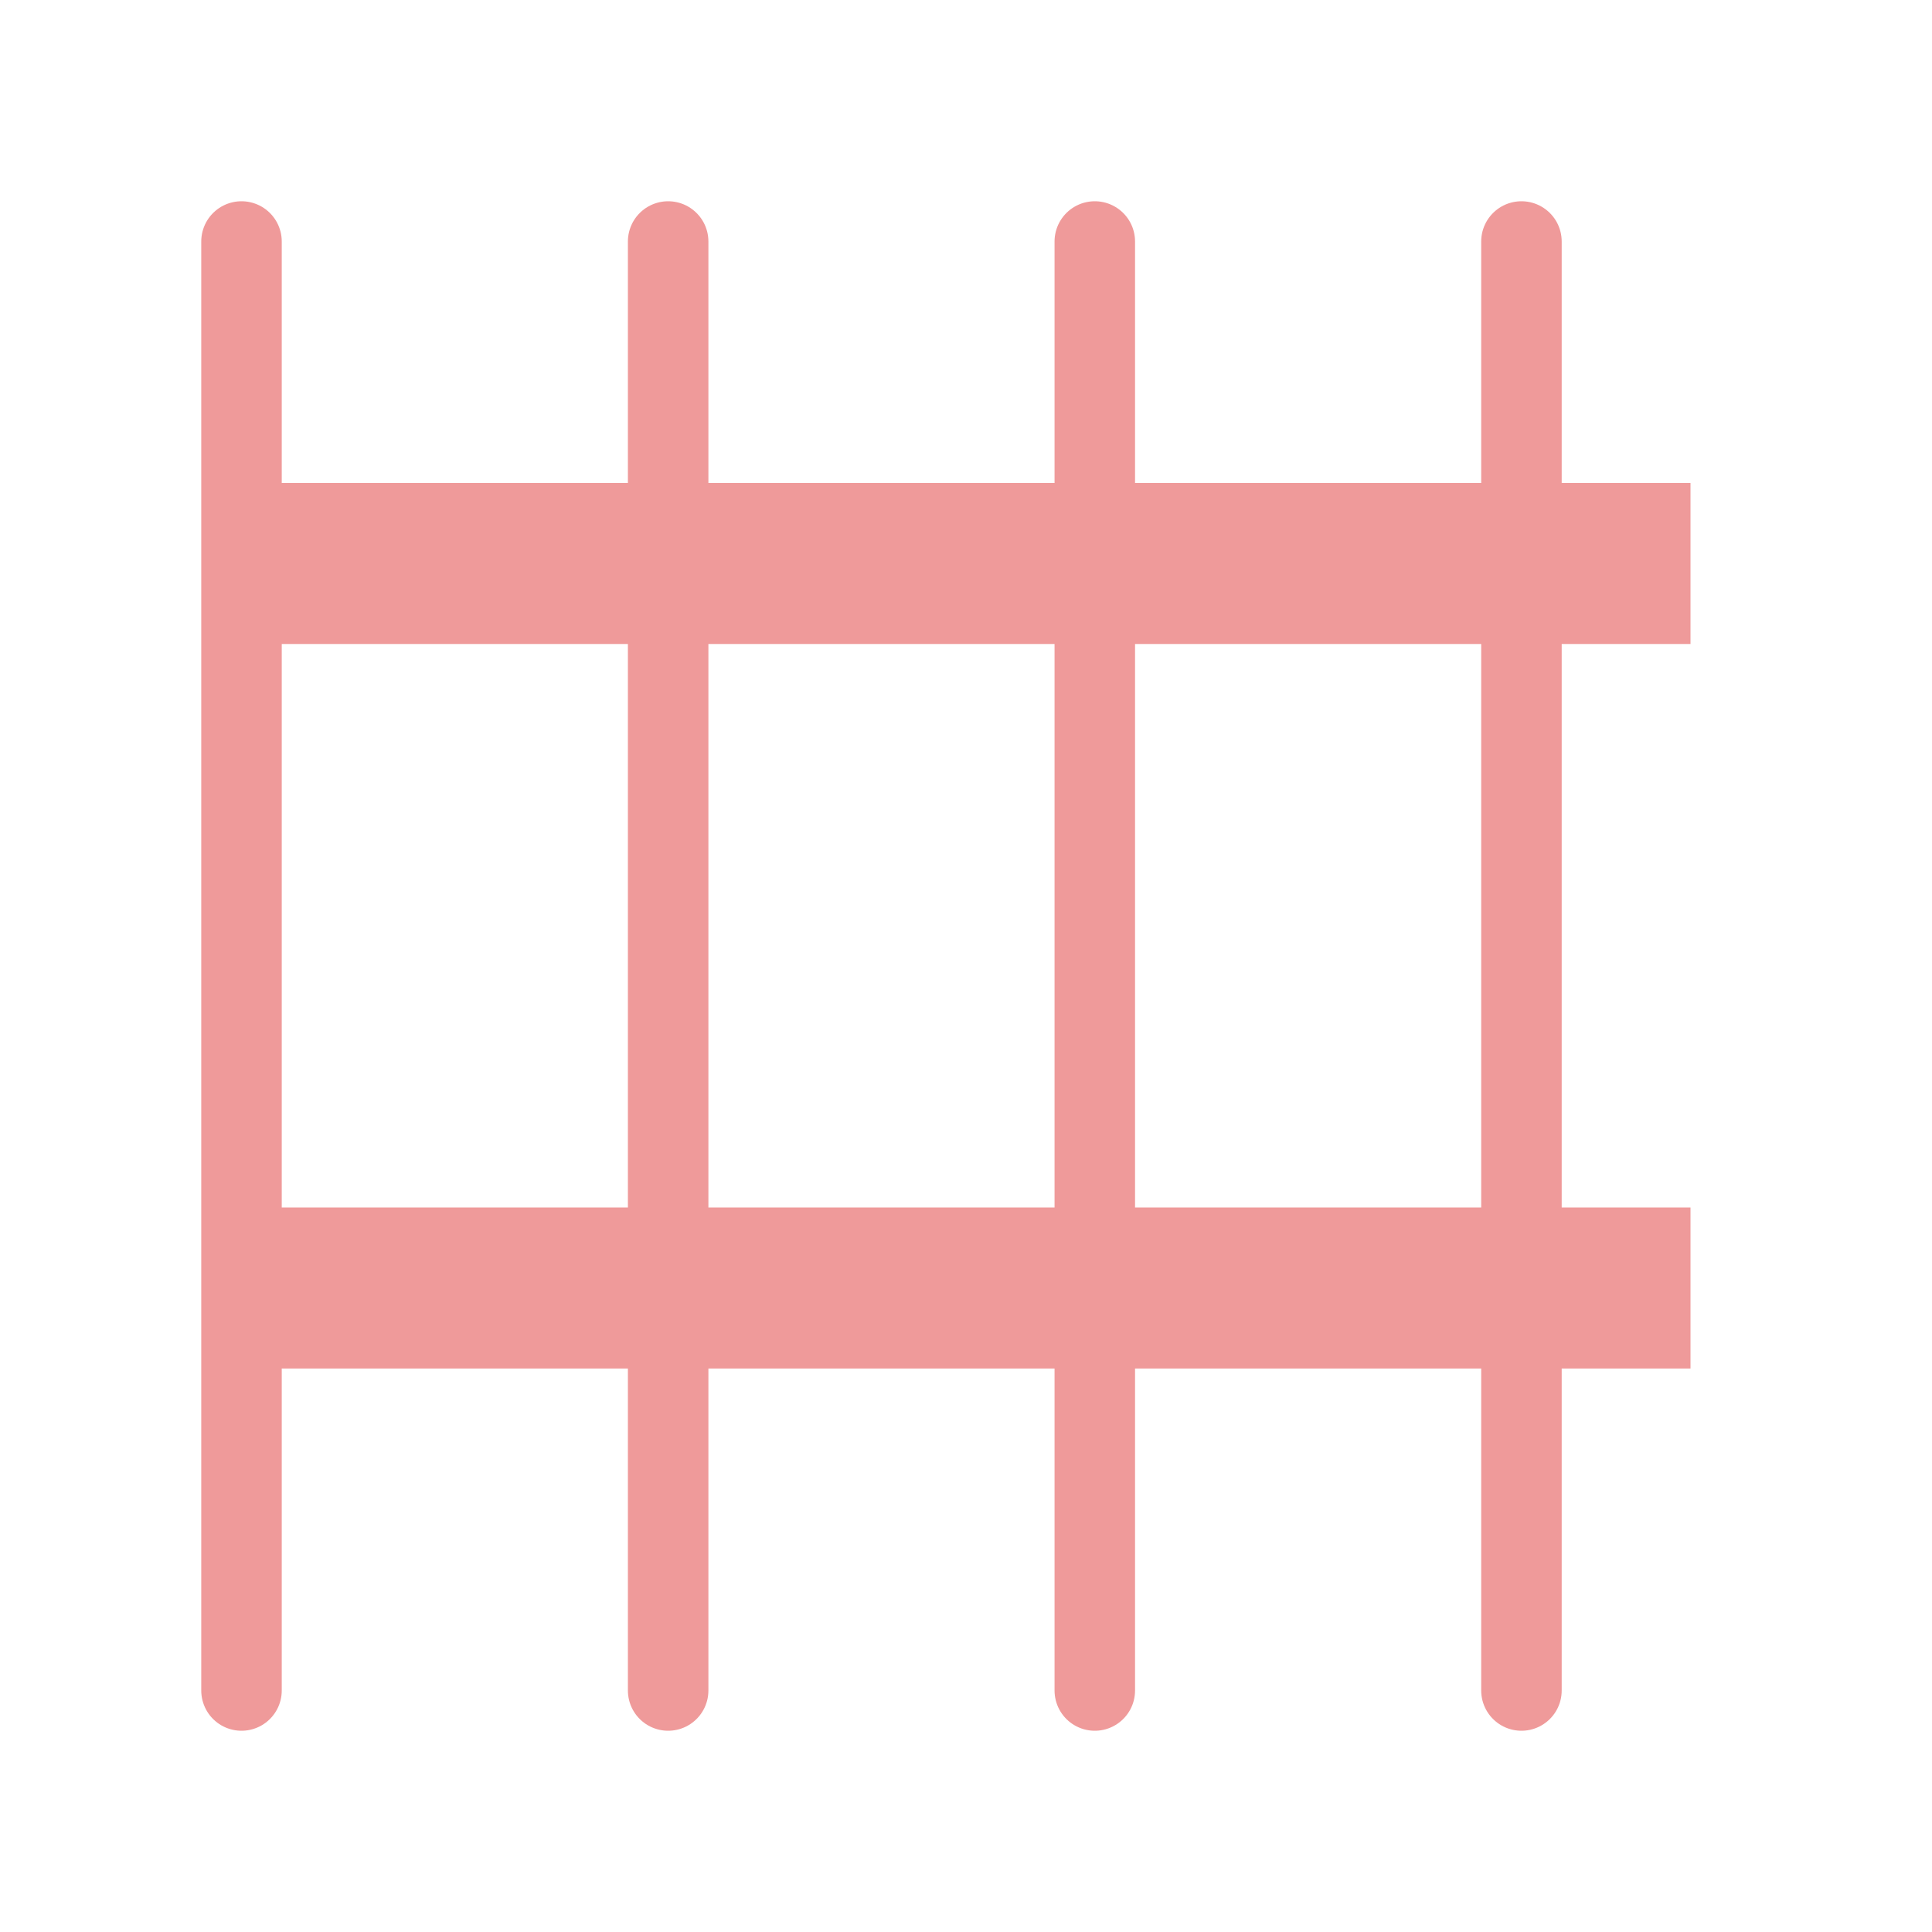 <svg viewBox="0 0 24 24">
  <g style="stroke: rgb(239, 154, 154); fill: none;">
    <path style="stroke-linecap: round;" d="M3 3v18m5.3-18v18m5.3-18v18m5.3-18v18"/>
    <path d="M3 7h18M3 16h18" style="stroke-width: 2px;"/>
  </g>
</svg>